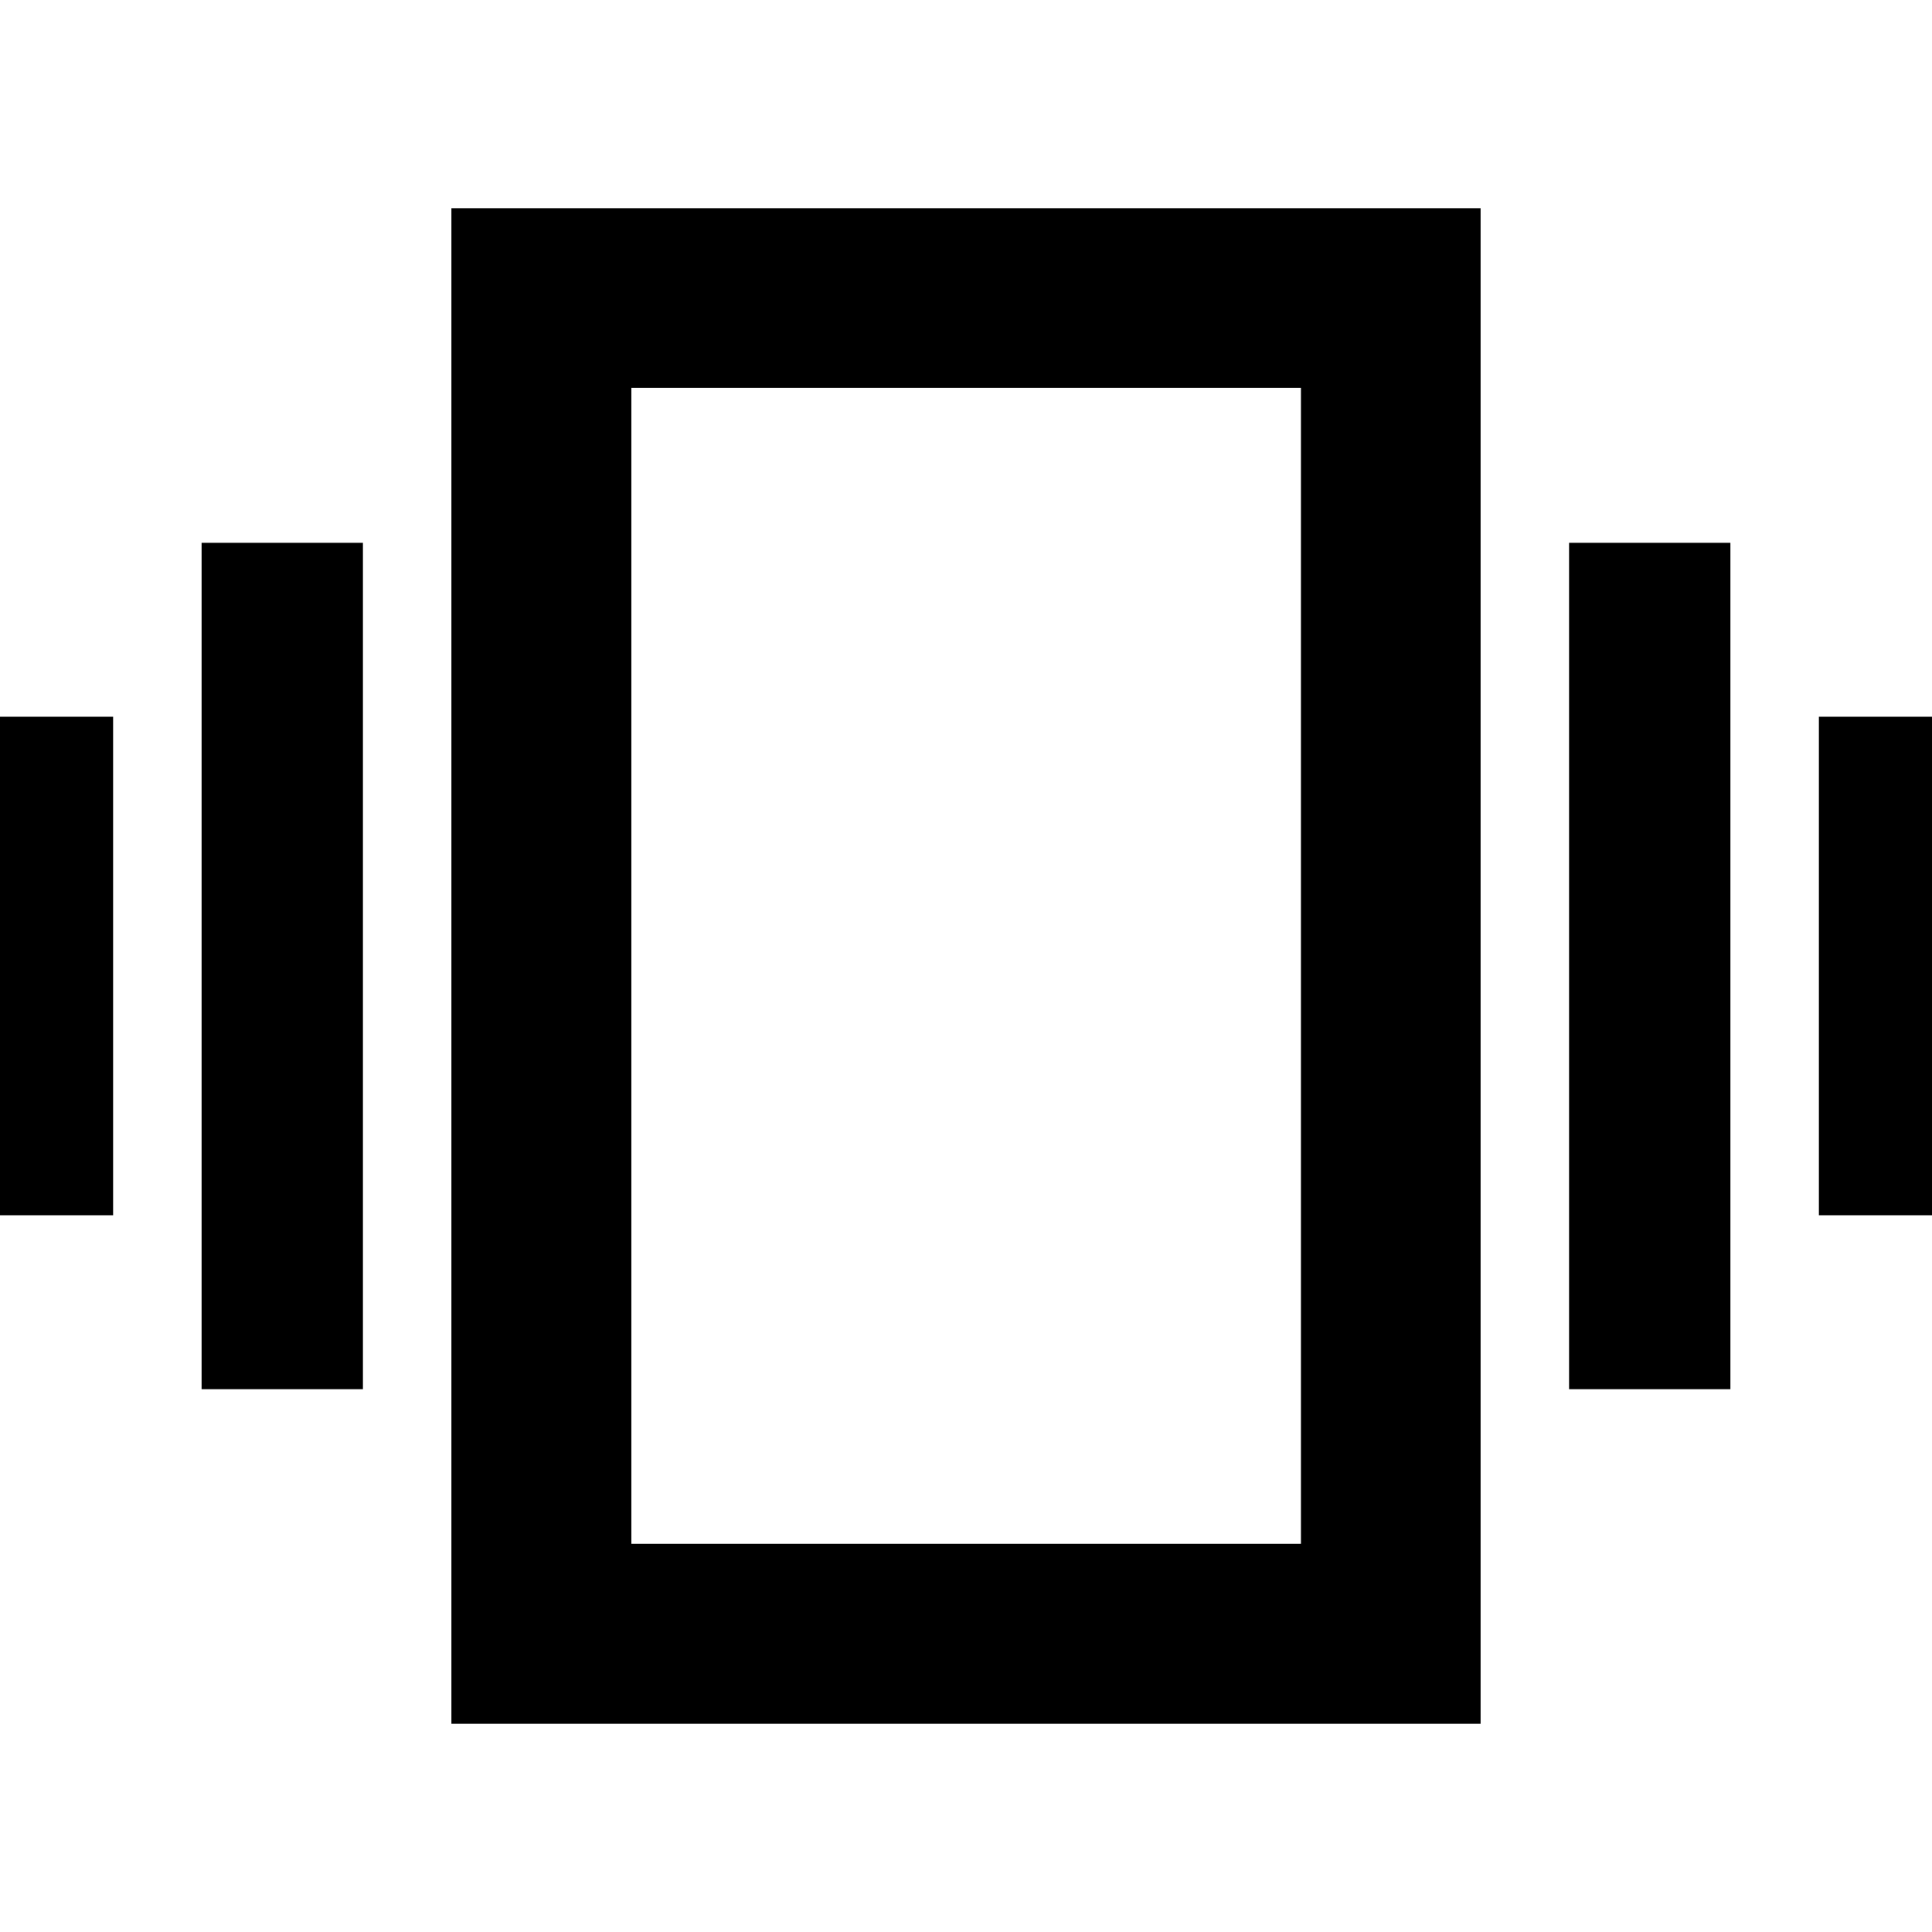 <svg xmlns="http://www.w3.org/2000/svg" height="40" viewBox="0 -960 960 960" width="40"><path d="M-23.97-356.15v-247.7H56.2v247.7h-80.17Zm124.14 86.43v-420.56h80.17v420.56h-80.17Zm803.63-86.43v-247.7h80.17v247.7H903.8Zm-124.14 86.43v-420.56h80.17v420.56h-80.17ZM224.3-103.45v-753.1h511.4v753.1H224.3Zm89.42-89.42h332.71v-574.42H313.72v574.42Zm0 0v-574.42 574.42Z"/></svg>